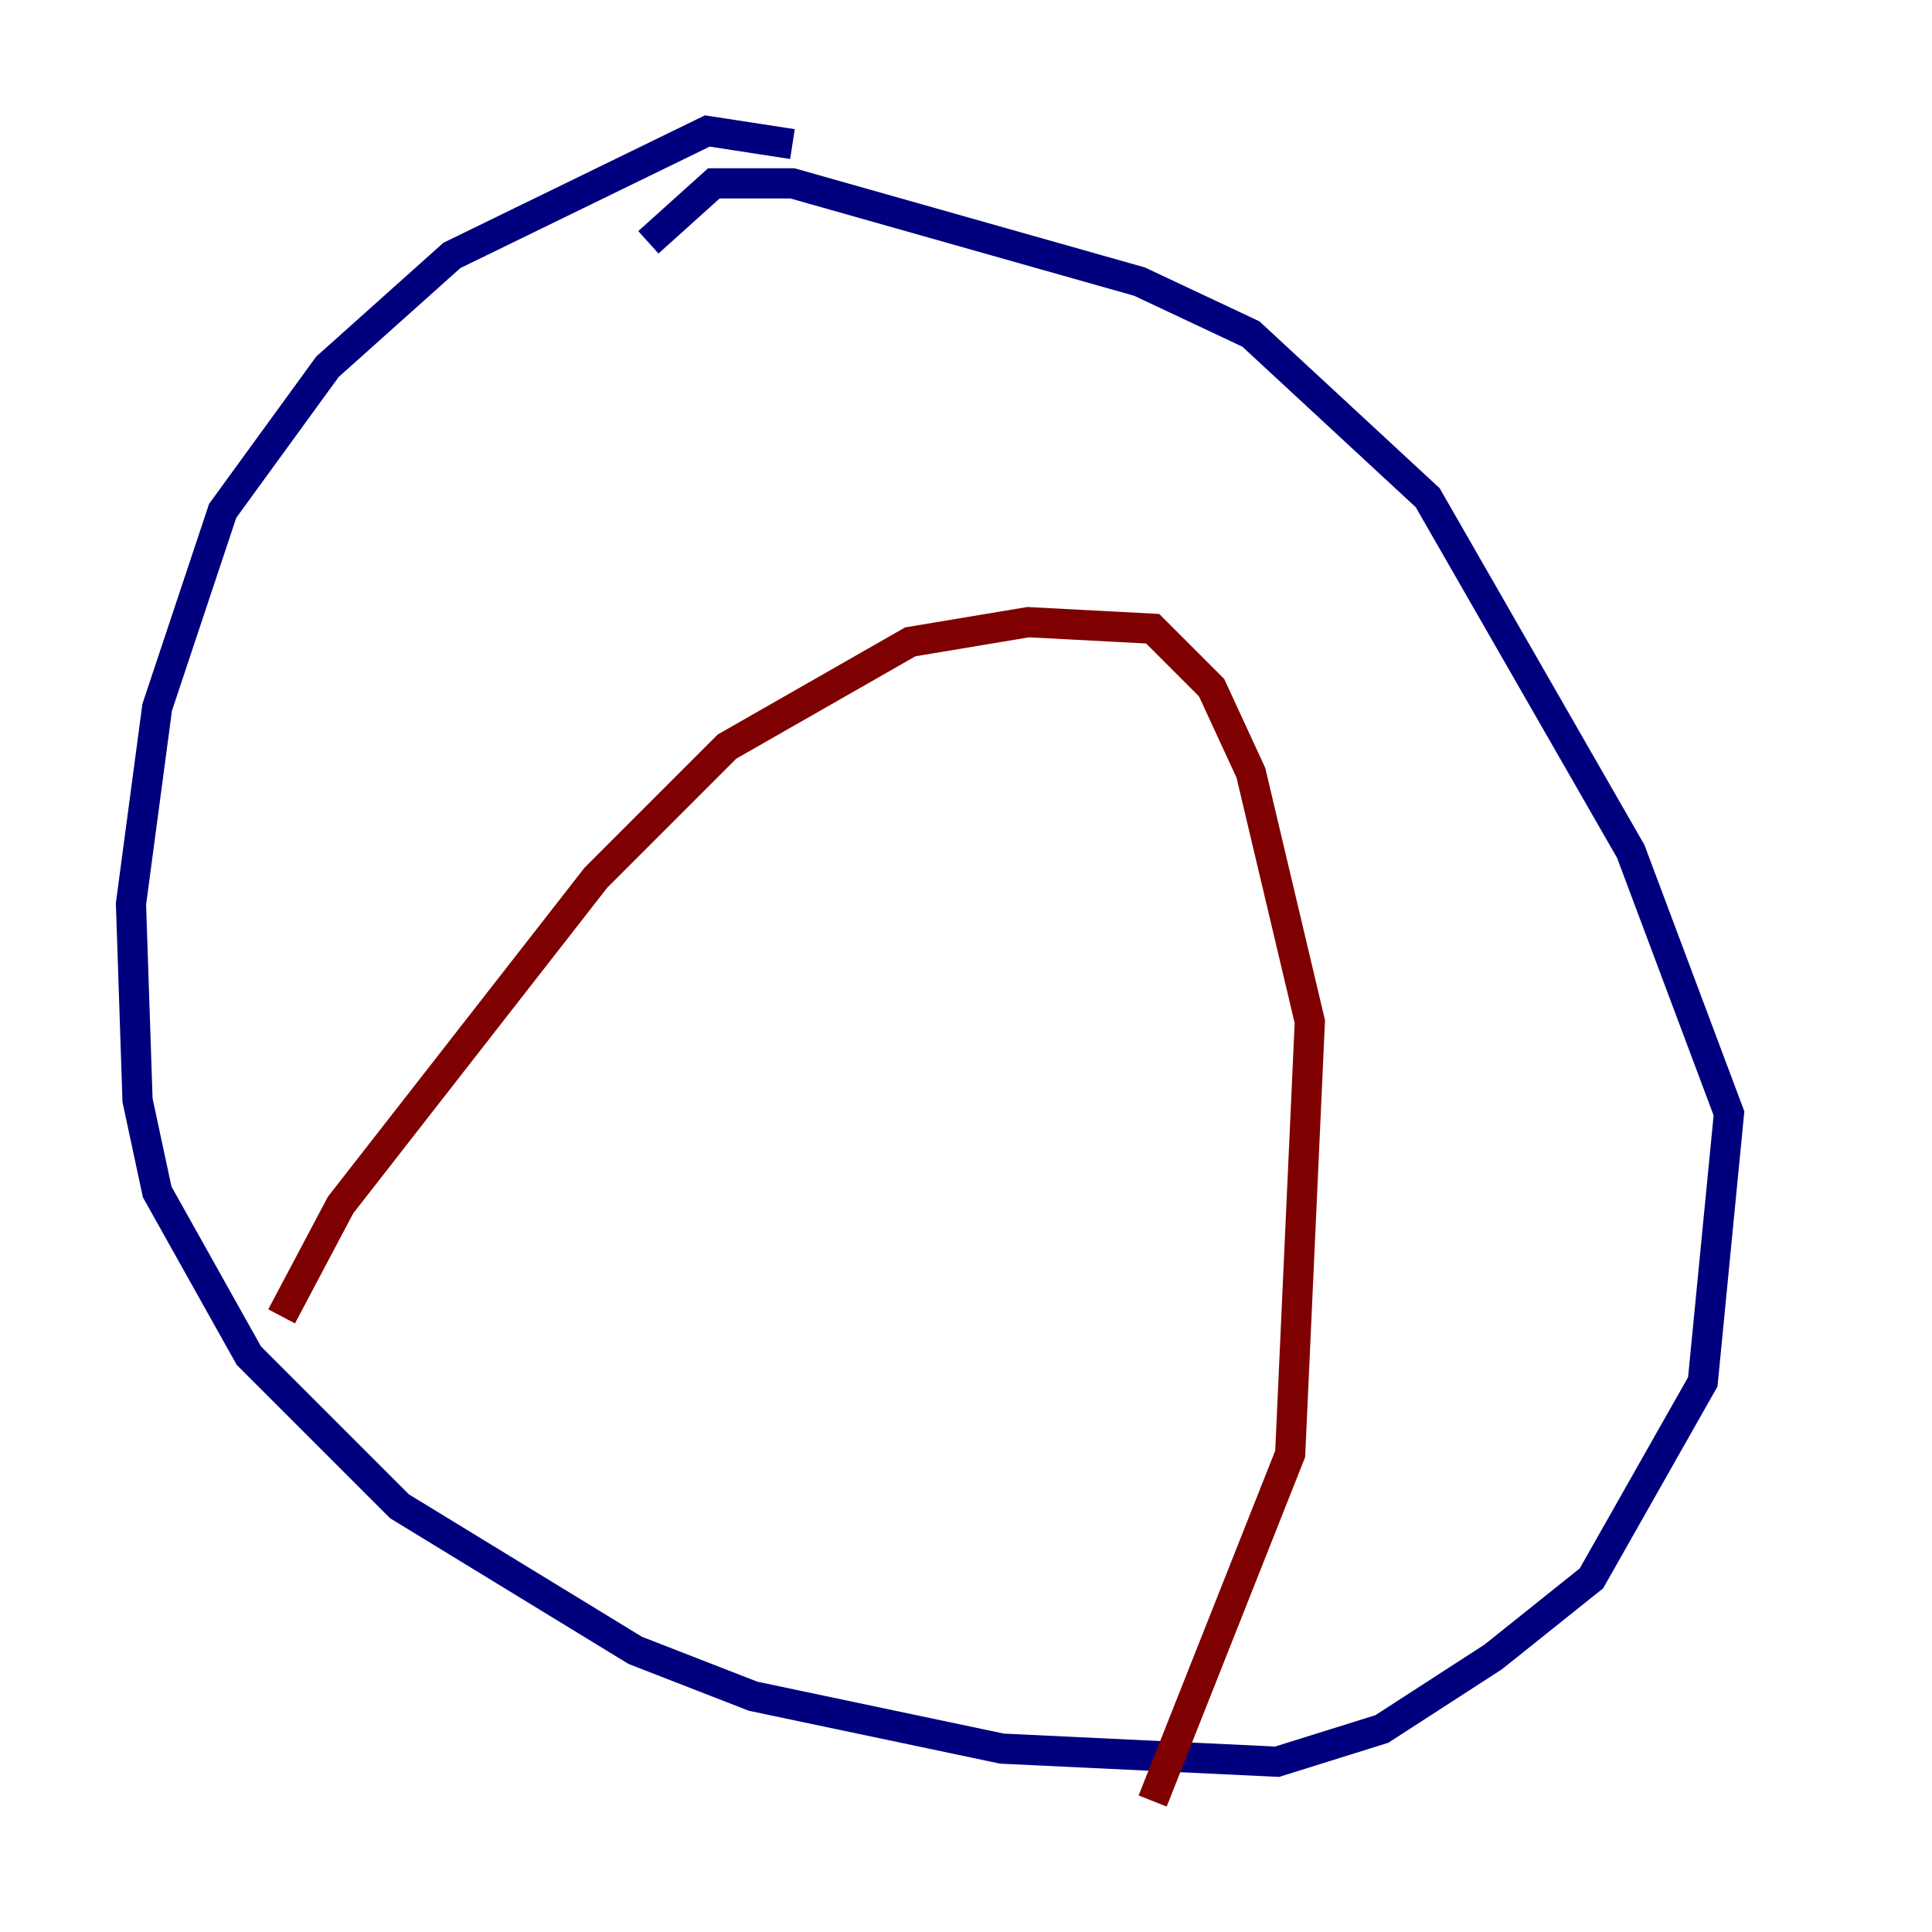 <?xml version="1.0" encoding="utf-8" ?>
<svg baseProfile="tiny" height="128" version="1.2" viewBox="0,0,128,128" width="128" xmlns="http://www.w3.org/2000/svg" xmlns:ev="http://www.w3.org/2001/xml-events" xmlns:xlink="http://www.w3.org/1999/xlink"><defs /><polyline fill="none" points="52.502,9.546 46.861,8.678 29.939,16.922 21.695,24.298 14.752,33.844 10.414,46.861 8.678,59.878 9.112,72.895 10.414,78.969 16.488,89.817 26.468,99.797 42.088,109.342 49.898,112.38 66.386,115.851 84.61,116.719 91.552,114.549 98.929,109.776 105.437,104.57 112.814,91.552 114.549,73.763 108.041,56.407 94.59,32.976 82.875,22.129 75.498,18.658 52.502,12.149 47.295,12.149 42.956,16.054" stroke="#00007f" stroke-width="2" /><polyline fill="none" points="18.658,87.214 22.563,79.837 39.485,58.142 48.163,49.464 60.312,42.522 68.122,41.22 76.366,41.654 80.271,45.559 82.875,51.2 86.78,67.688 85.478,96.325 76.366,119.322" stroke="#7f0000" stroke-width="2" /></svg>